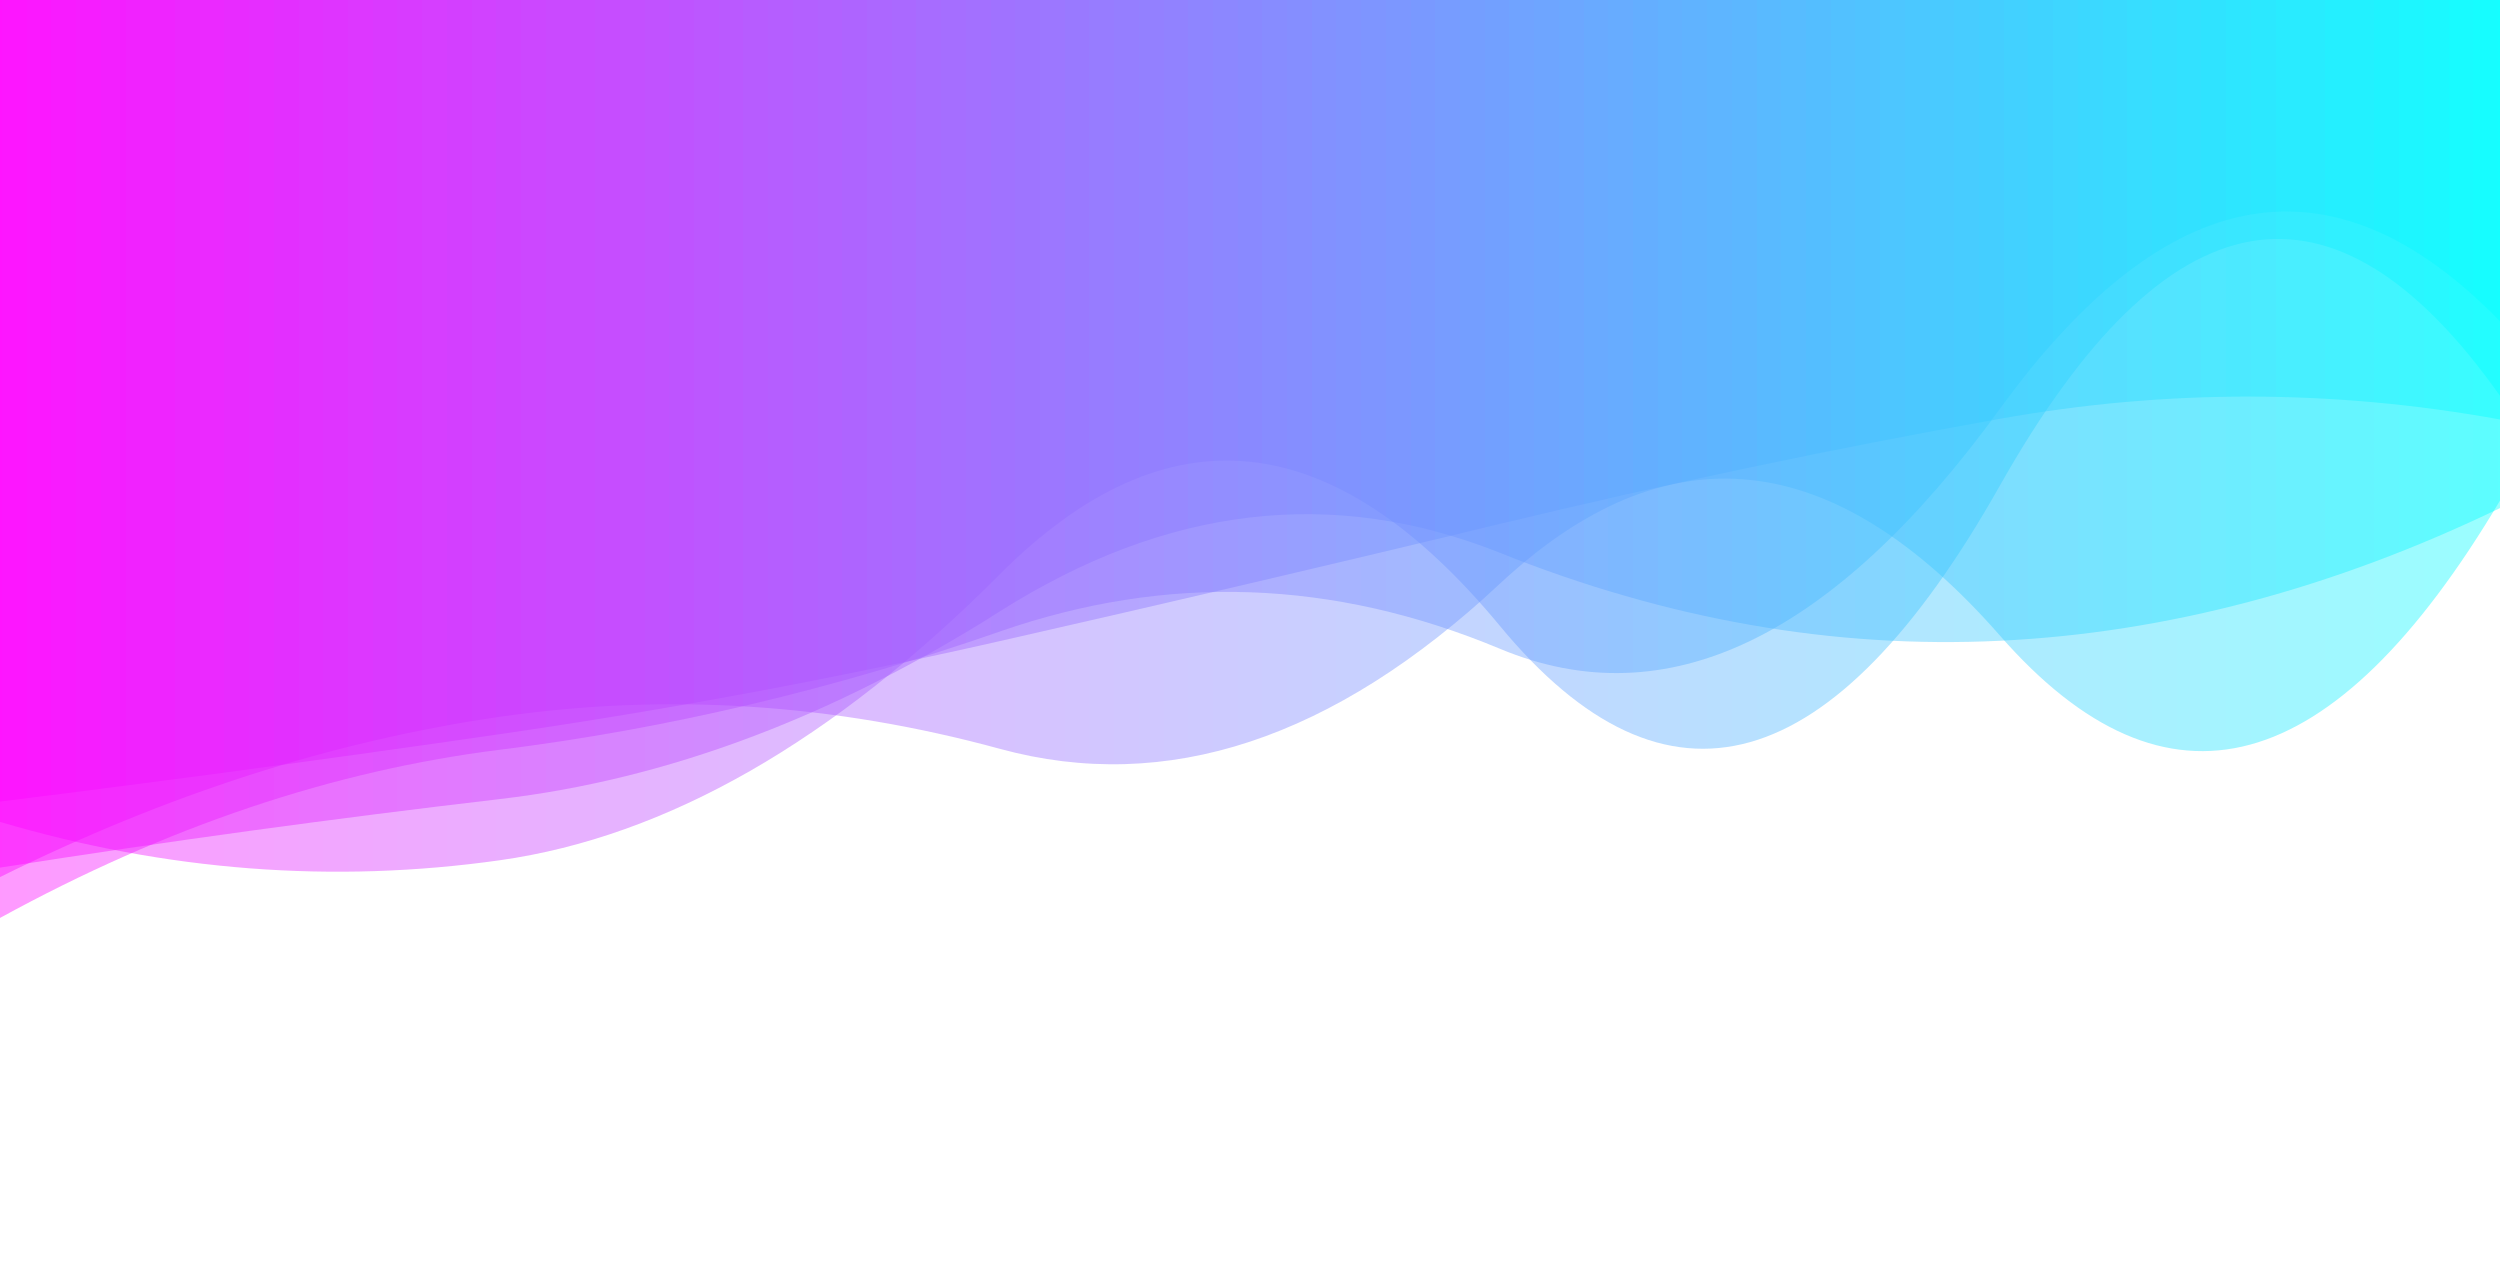 <svg xmlns="http://www.w3.org/2000/svg" viewBox="0 0 1710 877" preserveAspectRatio="xMidYMid" width="1710" height="877" xmlns:xlink="http://www.w3.org/1999/xlink" style="shape-rendering:auto;display:block;background-position-x:0%;background-position-y:0%;background-size:auto;background-origin:padding-box;background-clip:border-box;background:scroll rgb(255, 255, 255) none  repeat;width:1710px;height:877px;;animation:none"><g><linearGradient y2="0" y1="0" x2="1" x1="0" id="lg-o578w6yh81n"><stop offset="0" stop-color="#ff00ff"></stop>

  
<stop offset="1" stop-color="#00ffff"></stop></linearGradient>
<path opacity="0.4" fill="url(#lg-o578w6yh81n)" d="M 0 0 L 0 593.45 Q 171 566.56 342 546.55 T 684 418.15 T 1026 378.16 T 1368 438.29 T 1710 347.53 L 1710 0 Z" style="fill:url('#lg-o578w6yh81n');opacity:0.4;;animation:none"></path>
<path opacity="0.4" fill="url(#lg-o578w6yh81n)" d="M 0 0 L 0 548.296 Q 171 526.969 342 502.145 T 684 438.491 T 1026 358.358 T 1368 286.454 T 1710 286.929 L 1710 0 Z" style="fill:url('#lg-o578w6yh81n');opacity:0.4;;animation:none"></path>
<path opacity="0.4" fill="url(#lg-o578w6yh81n)" d="M 0 0 L 0 562.197 Q 171 612.616 342 588.397 T 684 392.725 T 1026 428.202 T 1368 332.037 T 1710 270.744 L 1710 0 Z" style="fill:url('#lg-o578w6yh81n');opacity:0.4;;animation:none"></path>
<path opacity="0.4" fill="url(#lg-o578w6yh81n)" d="M 0 0 L 0 599.925 Q 171 514.999 342 490.278 T 684 512.222 T 1026 399.203 T 1368 434.81 T 1710 342.404 L 1710 0 Z" style="fill:url('#lg-o578w6yh81n');opacity:0.4;;animation:none"></path>
<path opacity="0.4" fill="url(#lg-o578w6yh81n)" d="M 0 0 L 0 627.875 Q 171 534.161 342 512.816 T 684 431.926 T 1026 443.782 T 1368 279.588 T 1710 219.761 L 1710 0 Z" style="fill:url('#lg-o578w6yh81n');opacity:0.4;;animation:none"></path>
<g></g></g><!-- [ldio] generated by https://loading.io --></svg>